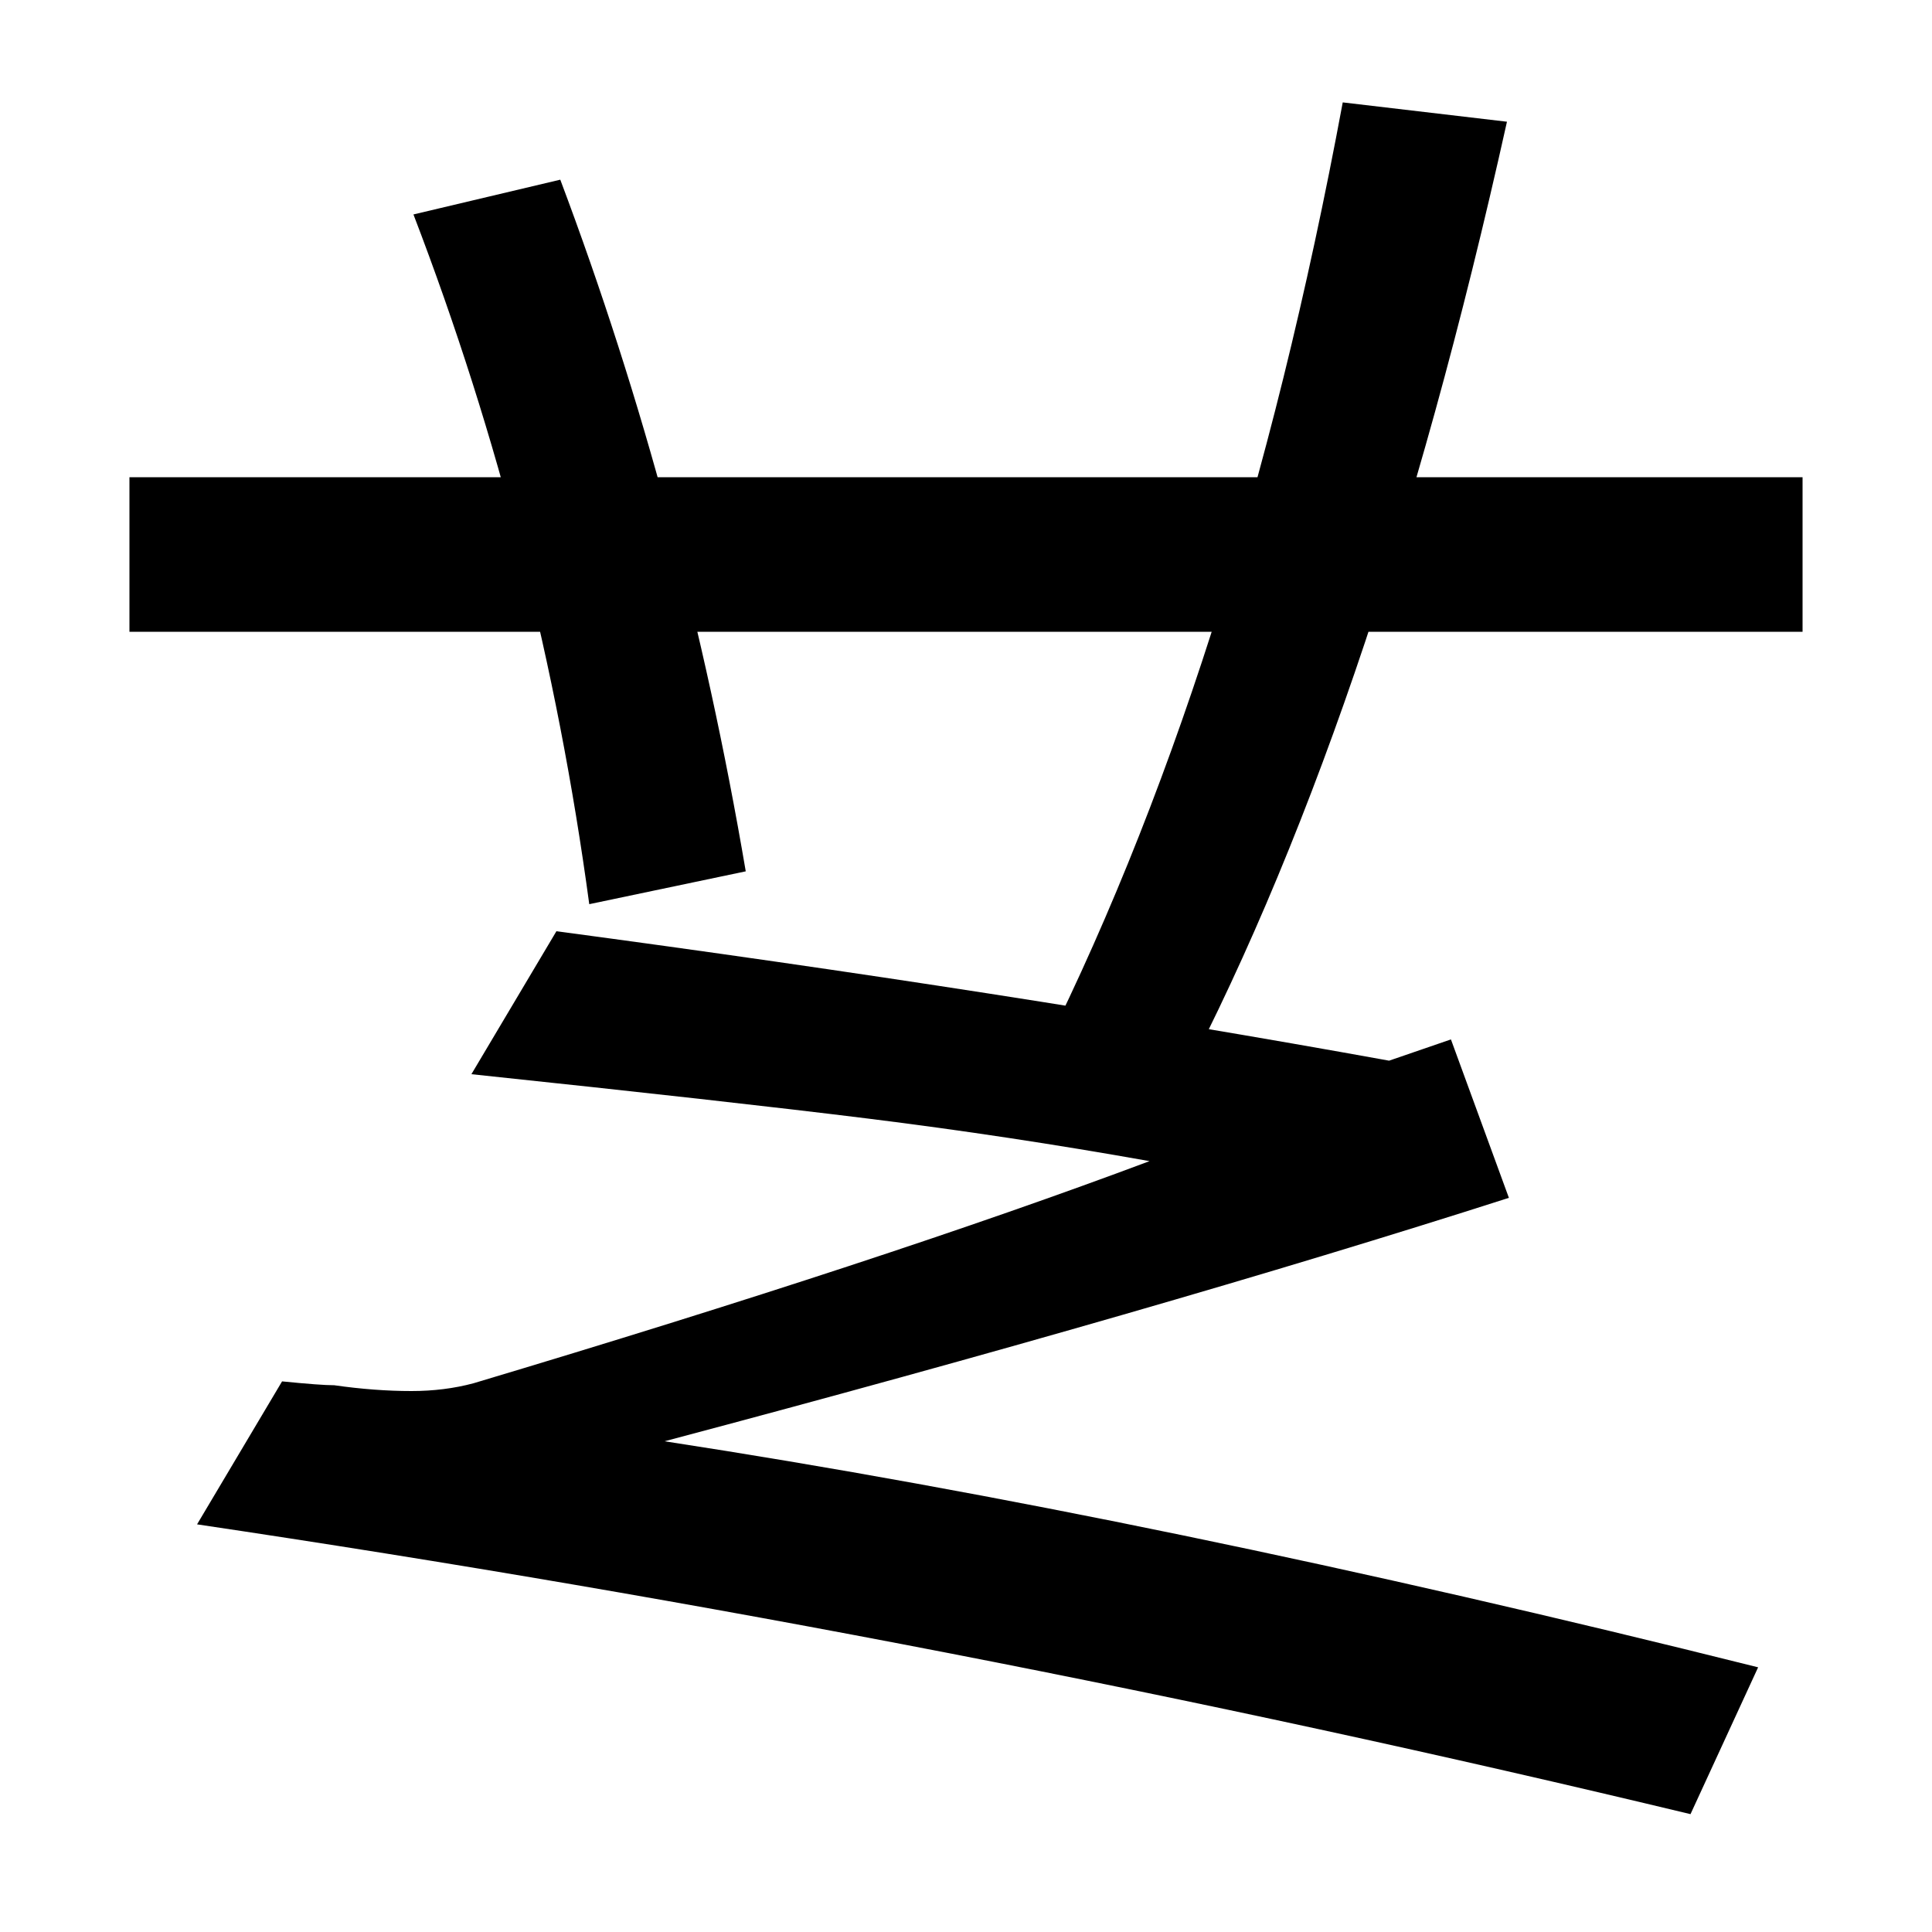 <svg xmlns="http://www.w3.org/2000/svg" width="1000" height="1000"><path d="M386 429Q354 617 290 787L214 769Q280 597 305 412ZM67 553H933V633H67ZM605 307Q710 502 780 817L695 827Q640 531 534 324ZM910 17Q598 95 344 134Q600 202 781 260L751 342L719 331Q520 367 288 398L244 324Q377 310 449.5 301.0Q522 292 595 279Q459 228 245 164Q230 160 213 160Q194 160 173 163Q166 163 146 165L102 91Q492 33 875 -59Z" transform="translate(0, 880) scale(1,-1)" /></svg>